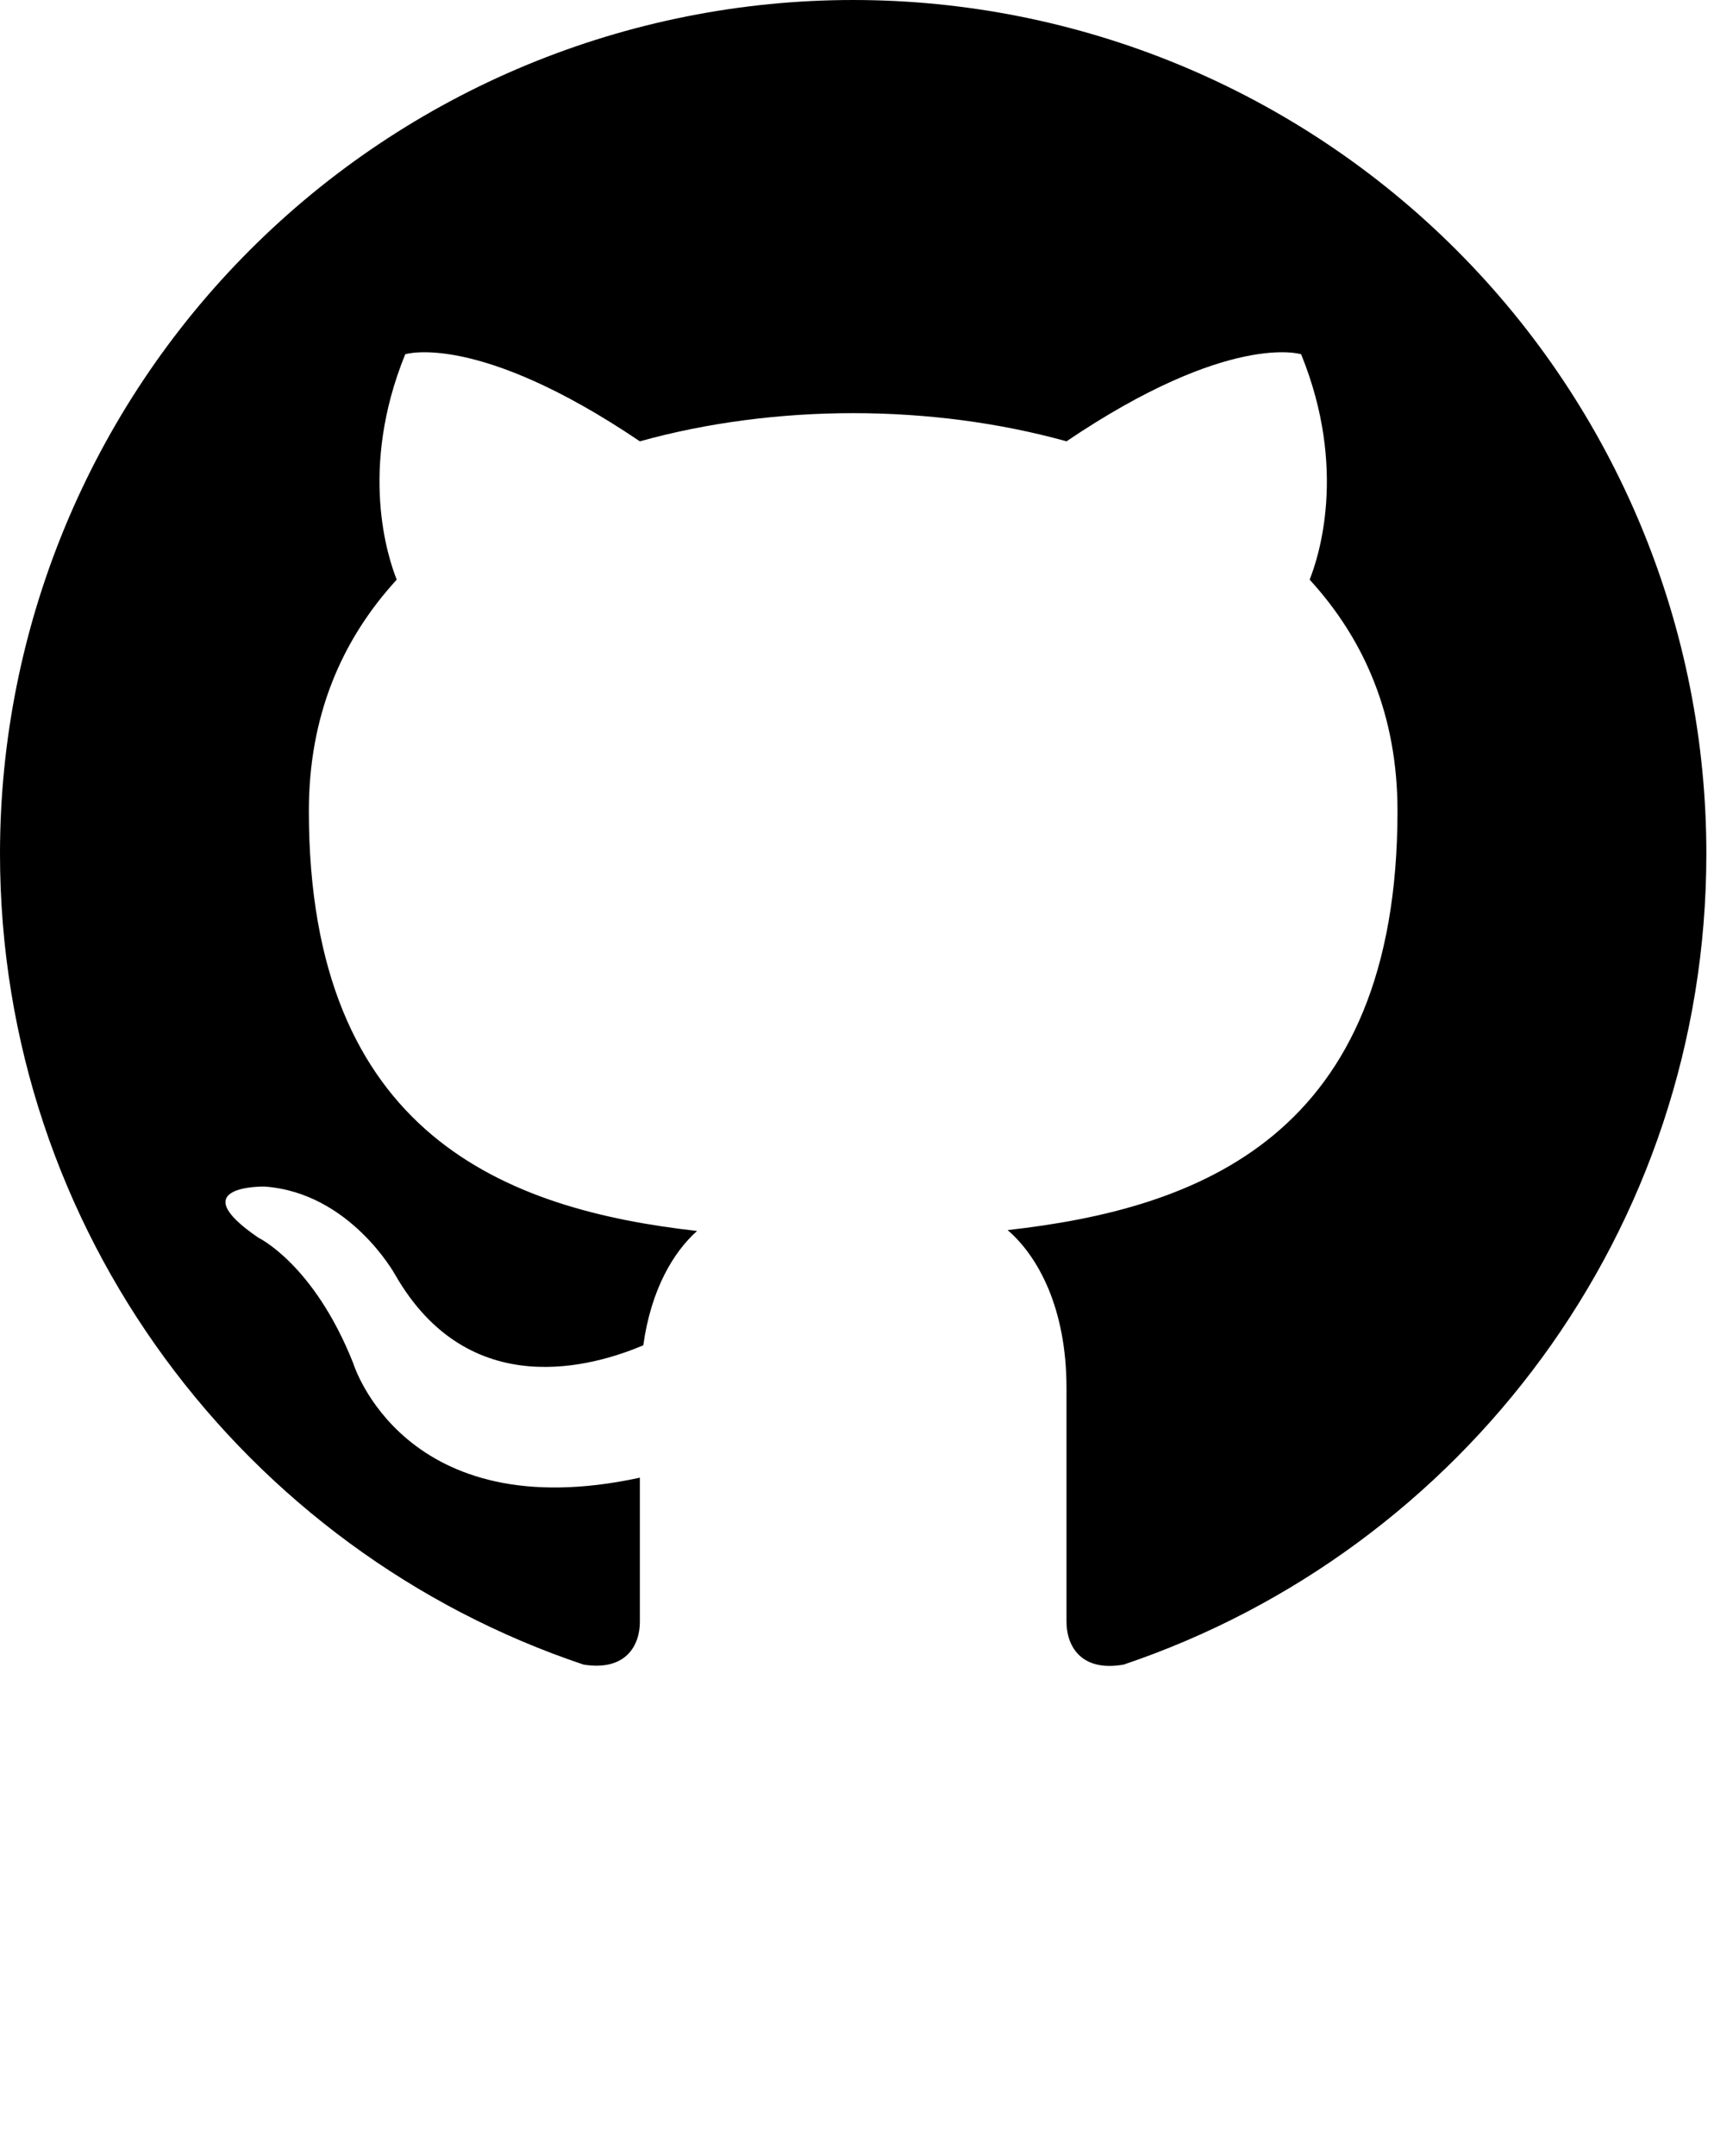 <svg width="35" height="44" viewBox="0 0 35 44" xmlns="http://www.w3.org/2000/svg">
<path d="M17.422 0C15.134 0 12.869 0.451 10.755 1.326C8.641 2.202 6.721 3.485 5.103 5.103C1.836 8.37 0 12.801 0 17.422C0 25.123 5 31.656 11.917 33.973C12.788 34.112 13.066 33.572 13.066 33.102V30.158C8.241 31.203 7.213 27.823 7.213 27.823C6.411 25.802 5.279 25.262 5.279 25.262C3.693 24.182 5.401 24.217 5.401 24.217C7.143 24.339 8.066 26.011 8.066 26.011C9.582 28.659 12.143 27.875 13.136 27.457C13.293 26.325 13.746 25.558 14.234 25.123C10.366 24.687 6.307 23.189 6.307 16.551C6.307 14.617 6.969 13.066 8.101 11.83C7.927 11.394 7.317 9.582 8.275 7.23C8.275 7.23 9.739 6.76 13.066 9.007C14.443 8.624 15.941 8.432 17.422 8.432C18.903 8.432 20.401 8.624 21.778 9.007C25.105 6.76 26.569 7.23 26.569 7.23C27.527 9.582 26.917 11.394 26.743 11.83C27.875 13.066 28.537 14.617 28.537 16.551C28.537 23.206 24.461 24.67 20.576 25.105C21.203 25.645 21.778 26.708 21.778 28.328V33.102C21.778 33.572 22.056 34.13 22.945 33.973C29.861 31.639 34.844 25.123 34.844 17.422C34.844 15.134 34.394 12.869 33.518 10.755C32.642 8.641 31.359 6.721 29.741 5.103C28.123 3.485 26.203 2.202 24.089 1.326C21.976 0.451 19.71 0 17.422 0Z" />
</svg>
